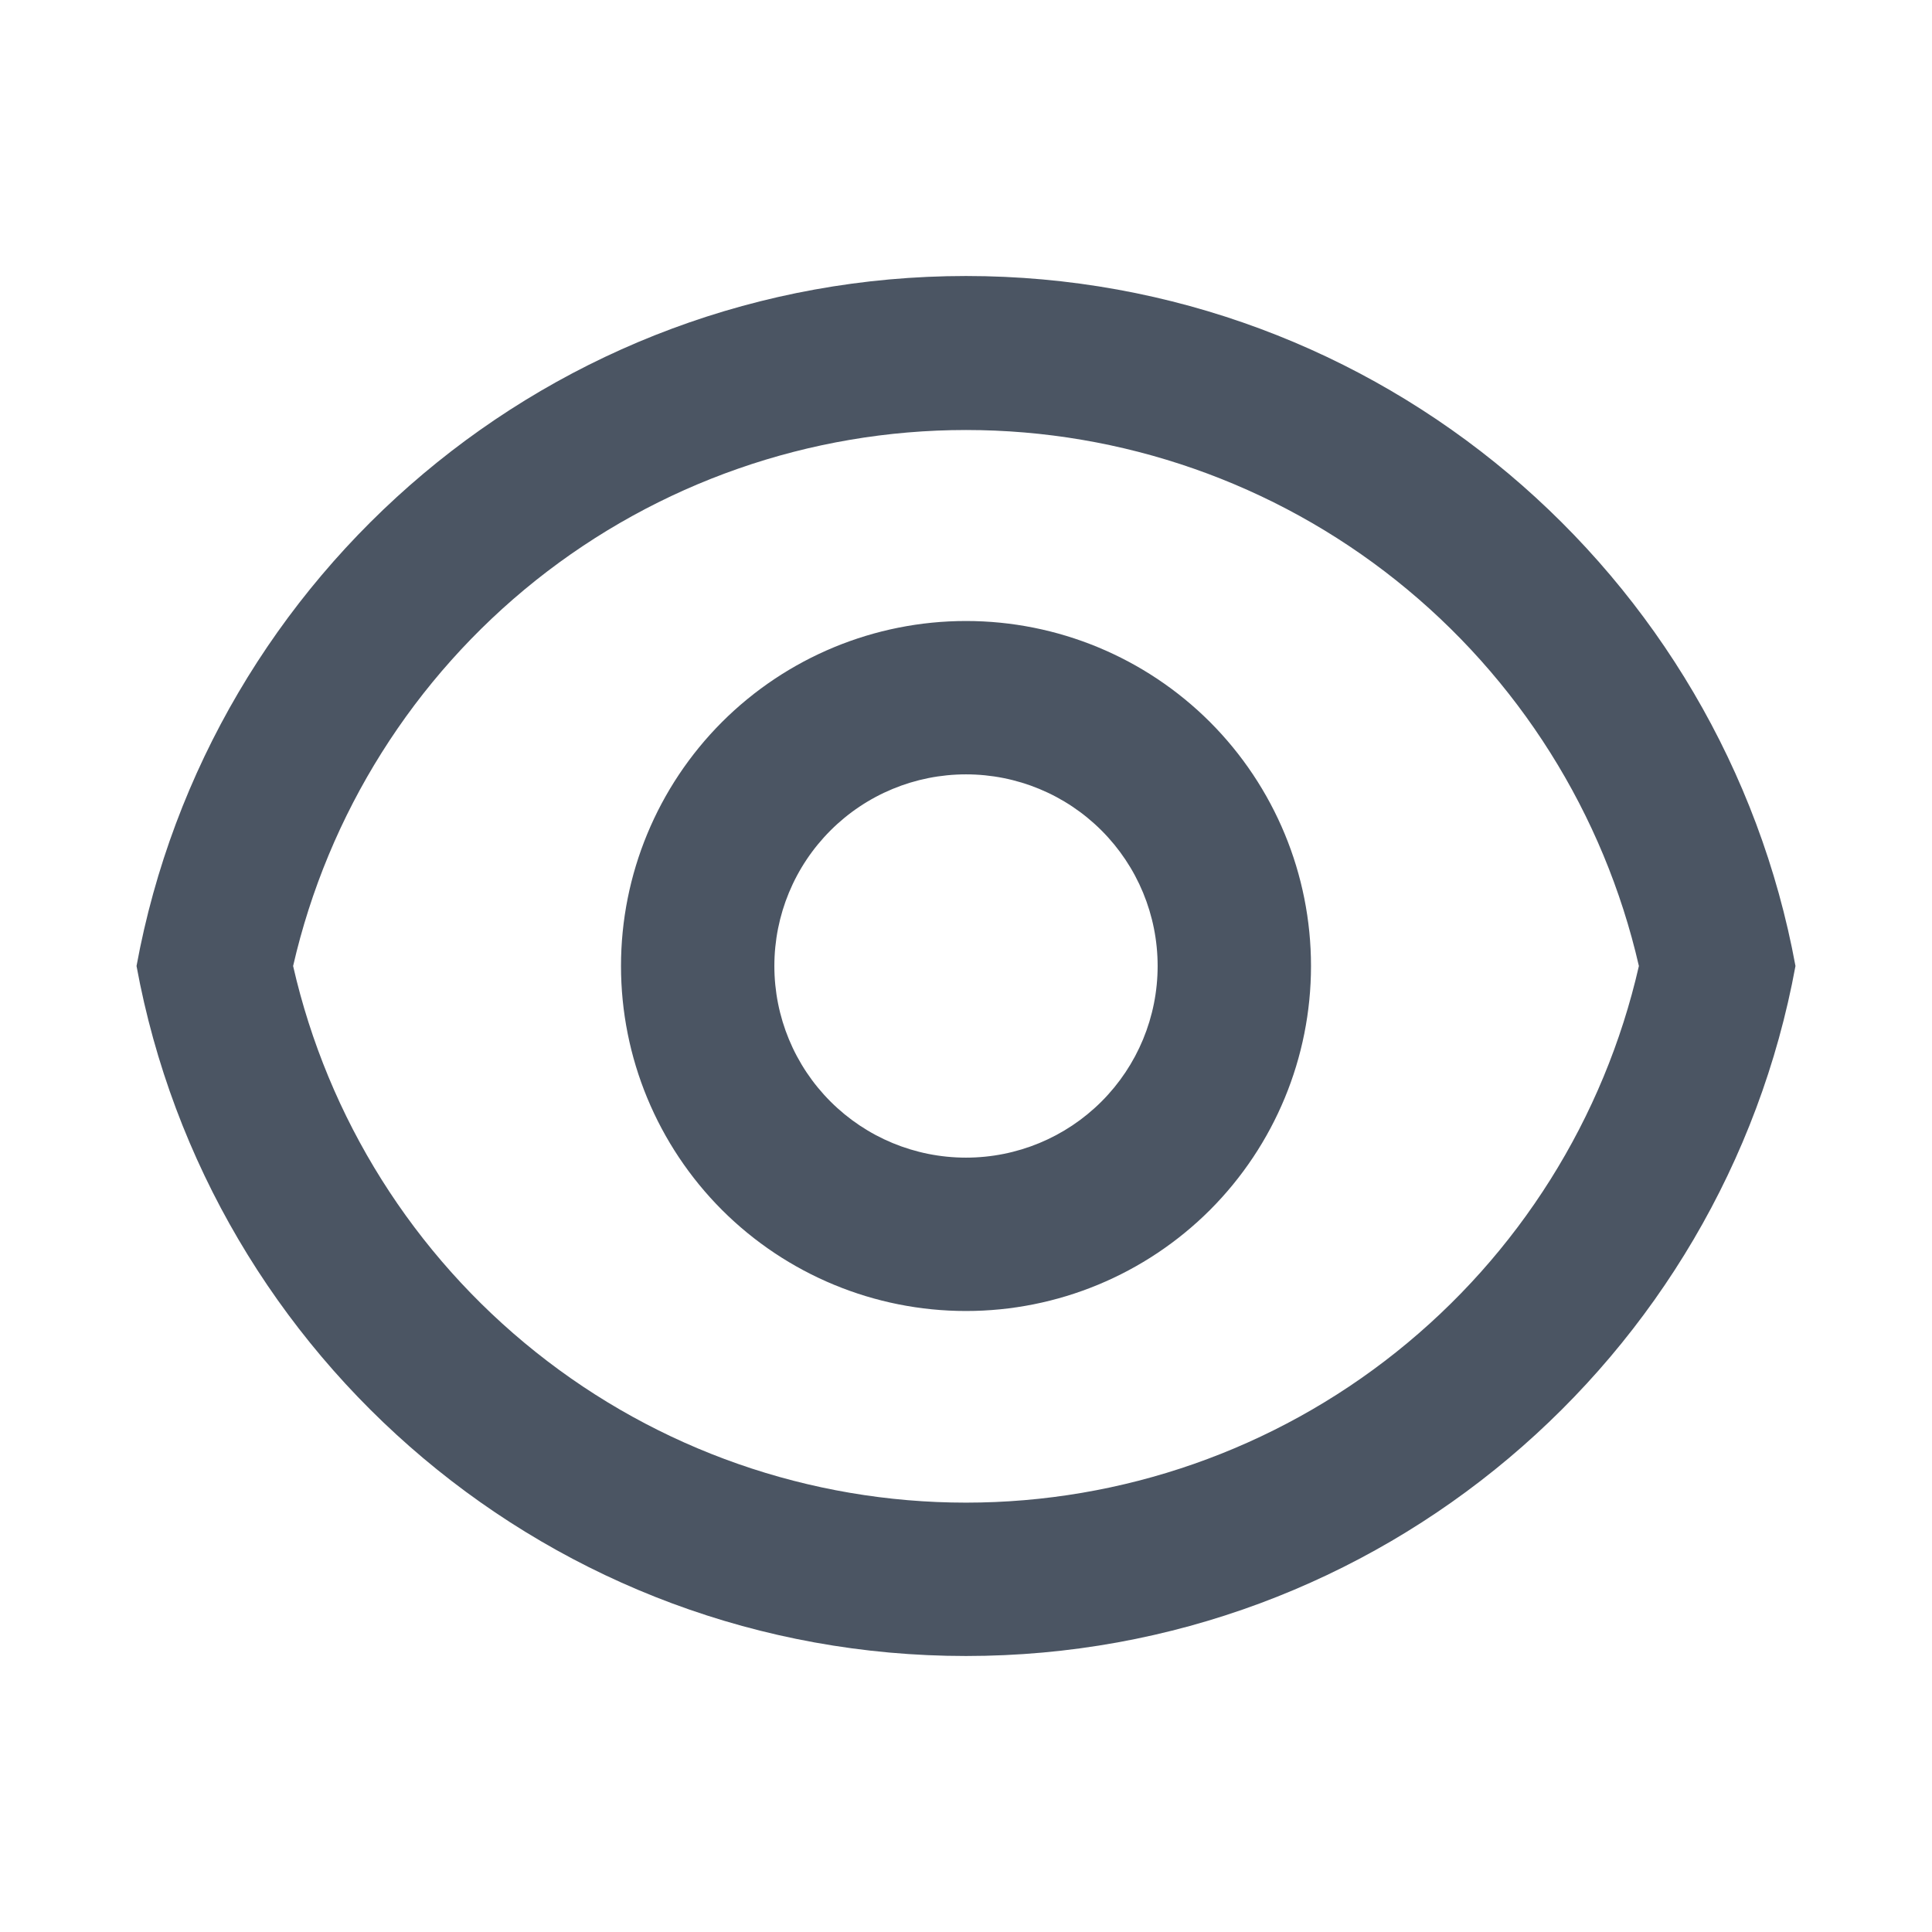 <svg width="21" height="21" viewBox="0 0 21 21" fill="none" xmlns="http://www.w3.org/2000/svg">
<path d="M10.5 3C14.993 3 18.732 6.233 19.516 10.5C18.733 14.767 14.993 18 10.5 18C6.007 18 2.268 14.767 1.484 10.5C2.267 6.233 6.007 3 10.5 3ZM10.5 16.333C12.2 16.333 13.849 15.756 15.177 14.696C16.506 13.636 17.436 12.157 17.814 10.5C17.434 8.844 16.504 7.367 15.175 6.308C13.847 5.25 12.199 4.674 10.5 4.674C8.801 4.674 7.153 5.25 5.824 6.308C4.496 7.367 3.566 8.844 3.186 10.5C3.564 12.157 4.494 13.636 5.823 14.696C7.151 15.756 8.8 16.333 10.5 16.333ZM10.5 14.25C9.505 14.25 8.552 13.855 7.848 13.152C7.145 12.448 6.75 11.495 6.75 10.5C6.75 9.505 7.145 8.552 7.848 7.848C8.552 7.145 9.505 6.75 10.5 6.75C11.495 6.75 12.448 7.145 13.152 7.848C13.855 8.552 14.25 9.505 14.25 10.5C14.25 11.495 13.855 12.448 13.152 13.152C12.448 13.855 11.495 14.25 10.5 14.25ZM10.5 12.583C11.053 12.583 11.582 12.364 11.973 11.973C12.364 11.582 12.583 11.053 12.583 10.5C12.583 9.947 12.364 9.418 11.973 9.027C11.582 8.636 11.053 8.417 10.5 8.417C9.947 8.417 9.418 8.636 9.027 9.027C8.636 9.418 8.417 9.947 8.417 10.5C8.417 11.053 8.636 11.582 9.027 11.973C9.418 12.364 9.947 12.583 10.5 12.583Z" fill="#4B5563"/>
</svg>
